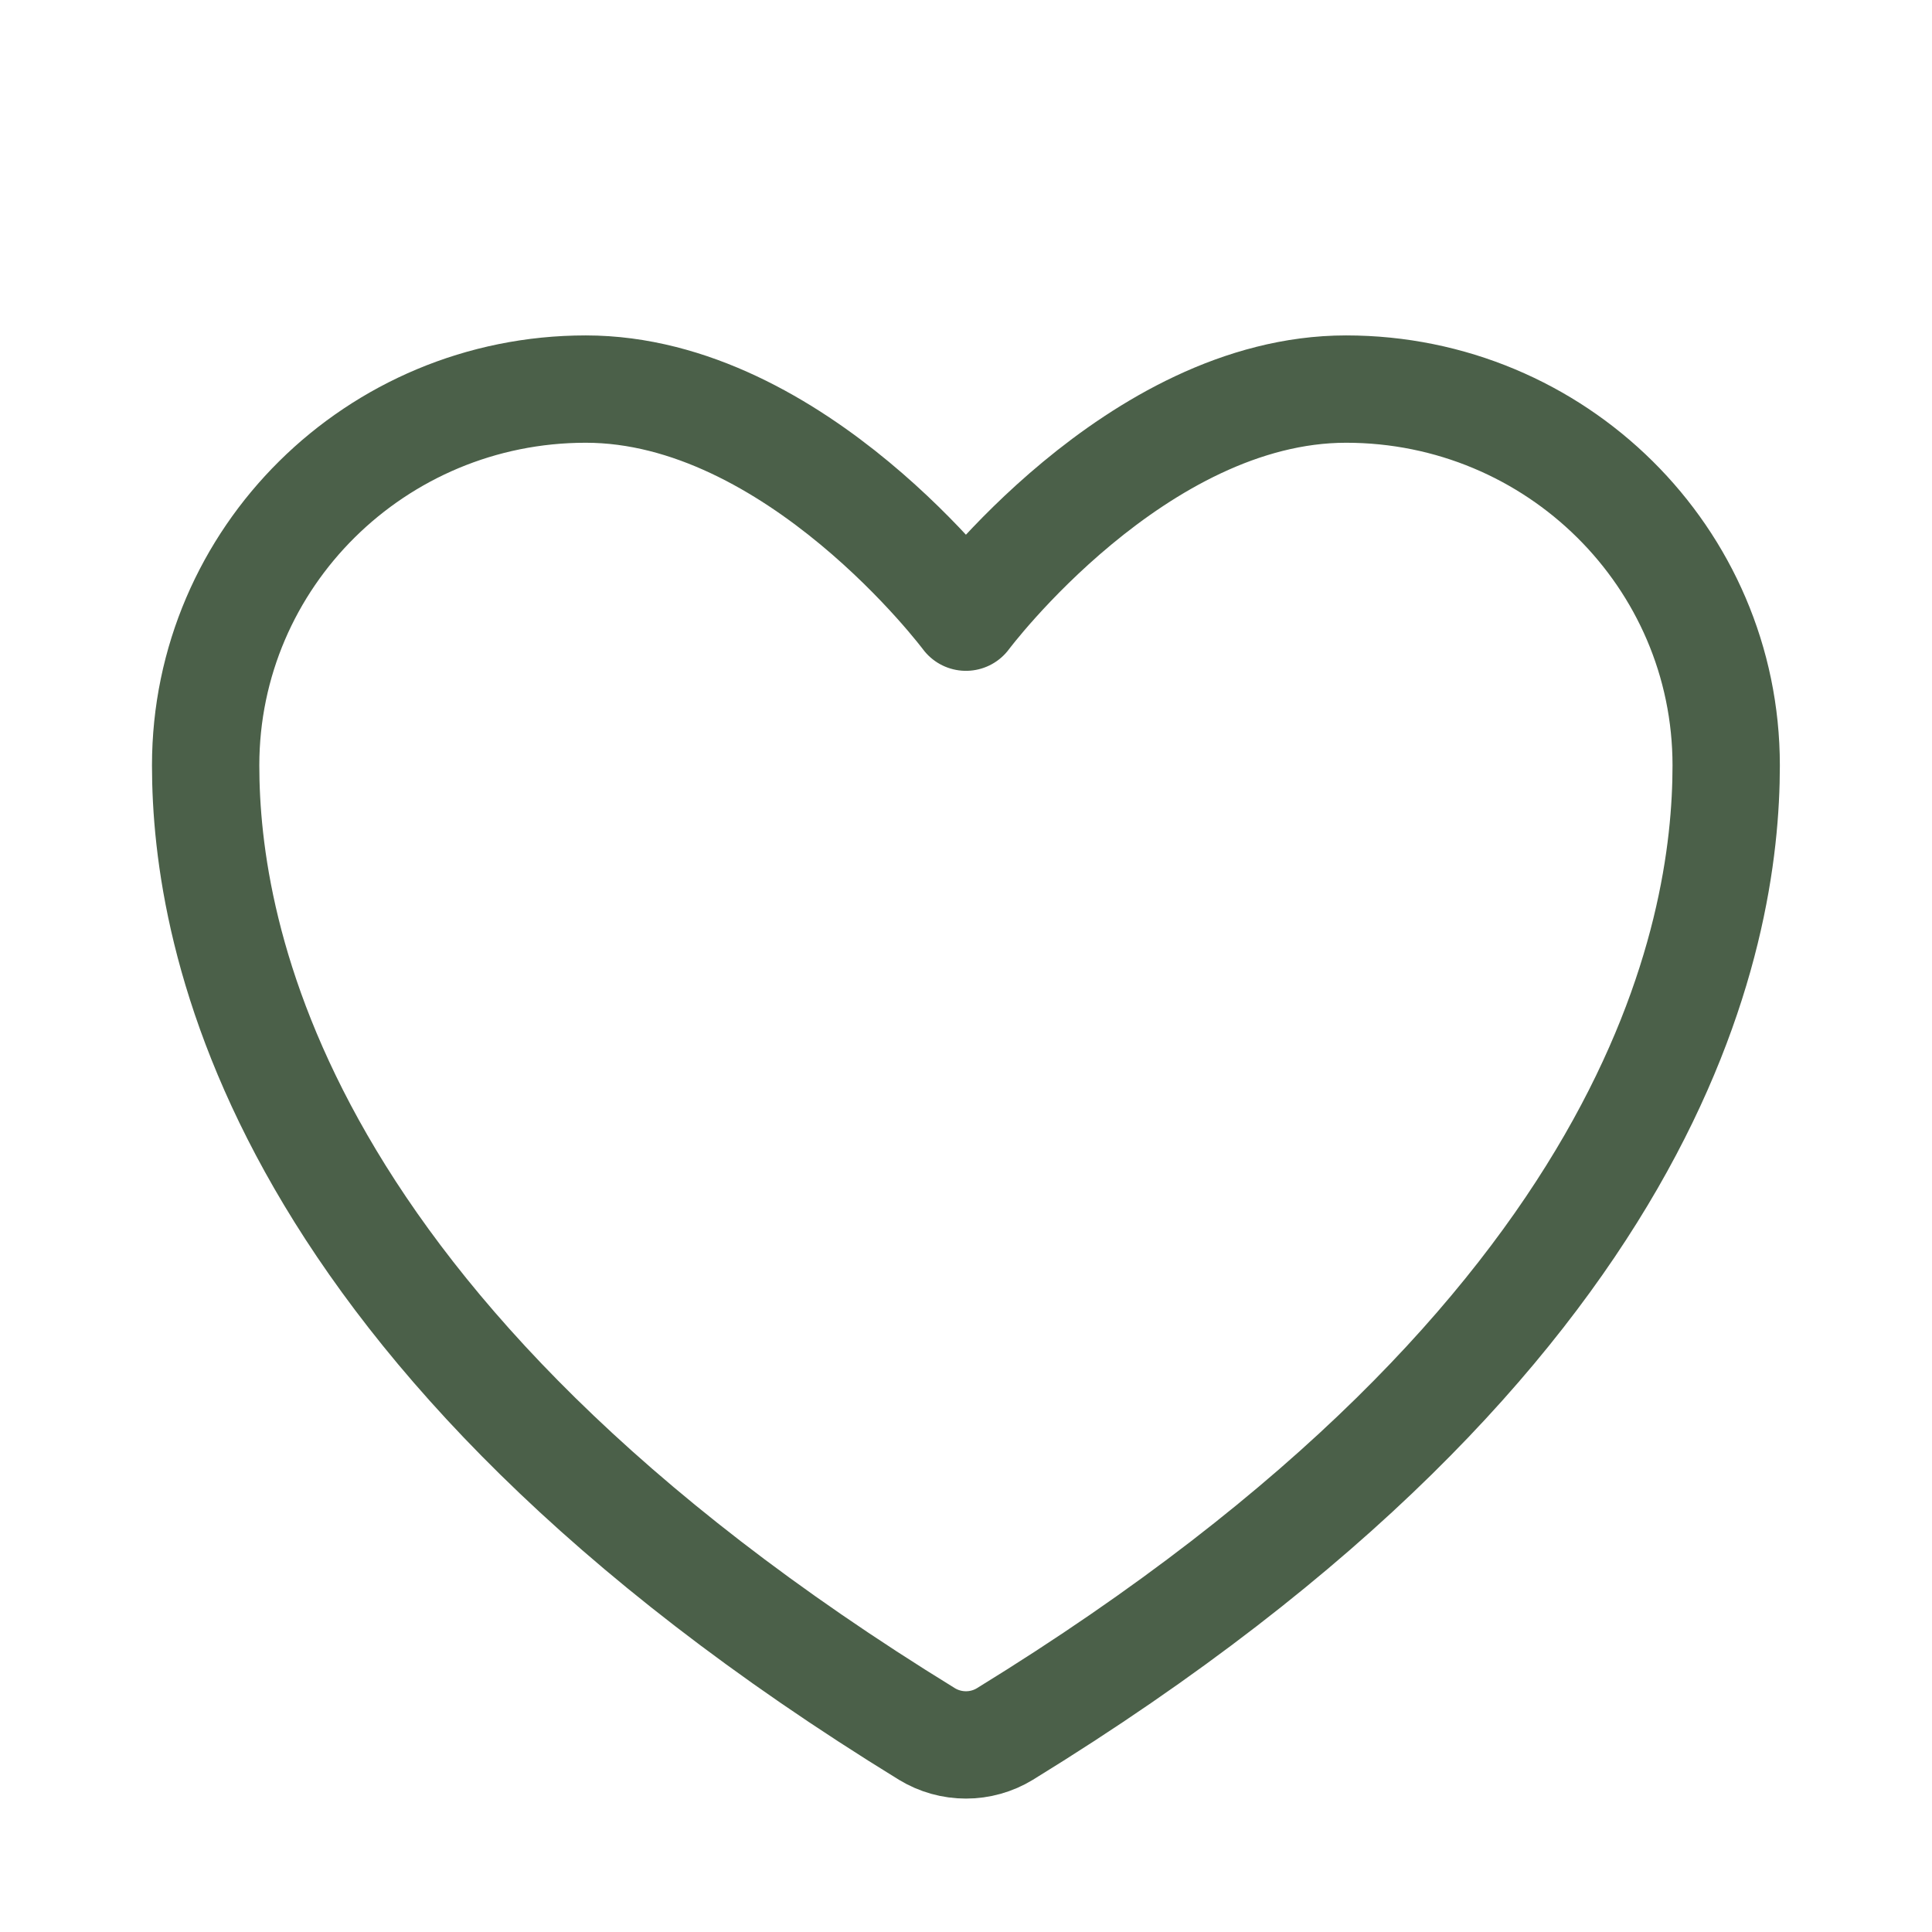 <svg width="36" height="36" viewBox="0 0 36 36" fill="none" xmlns="http://www.w3.org/2000/svg">
<g clip-path="url(#clip0_14_28637)">
<path d="M10.915 7.25C7.004 7.25 3.832 10.389 3.832 14.262C3.832 17.389 5.072 24.81 17.273 32.311C17.492 32.444 17.743 32.514 17.999 32.514C18.255 32.514 18.506 32.444 18.724 32.311C30.926 24.81 32.165 17.389 32.165 14.262C32.165 10.389 28.993 7.25 25.082 7.25C21.171 7.25 17.999 11.5 17.999 11.5C17.999 11.5 14.827 7.25 10.915 7.25Z" stroke="#4B6049" stroke-width="2" stroke-linecap="round" stroke-linejoin="round"/>
</g>
<defs>
<clipPath id="clip0_14_28637">
<rect width="32" height="28" fill="white" transform="translate(2 6)"/>
</clipPath>
</defs>
</svg>
